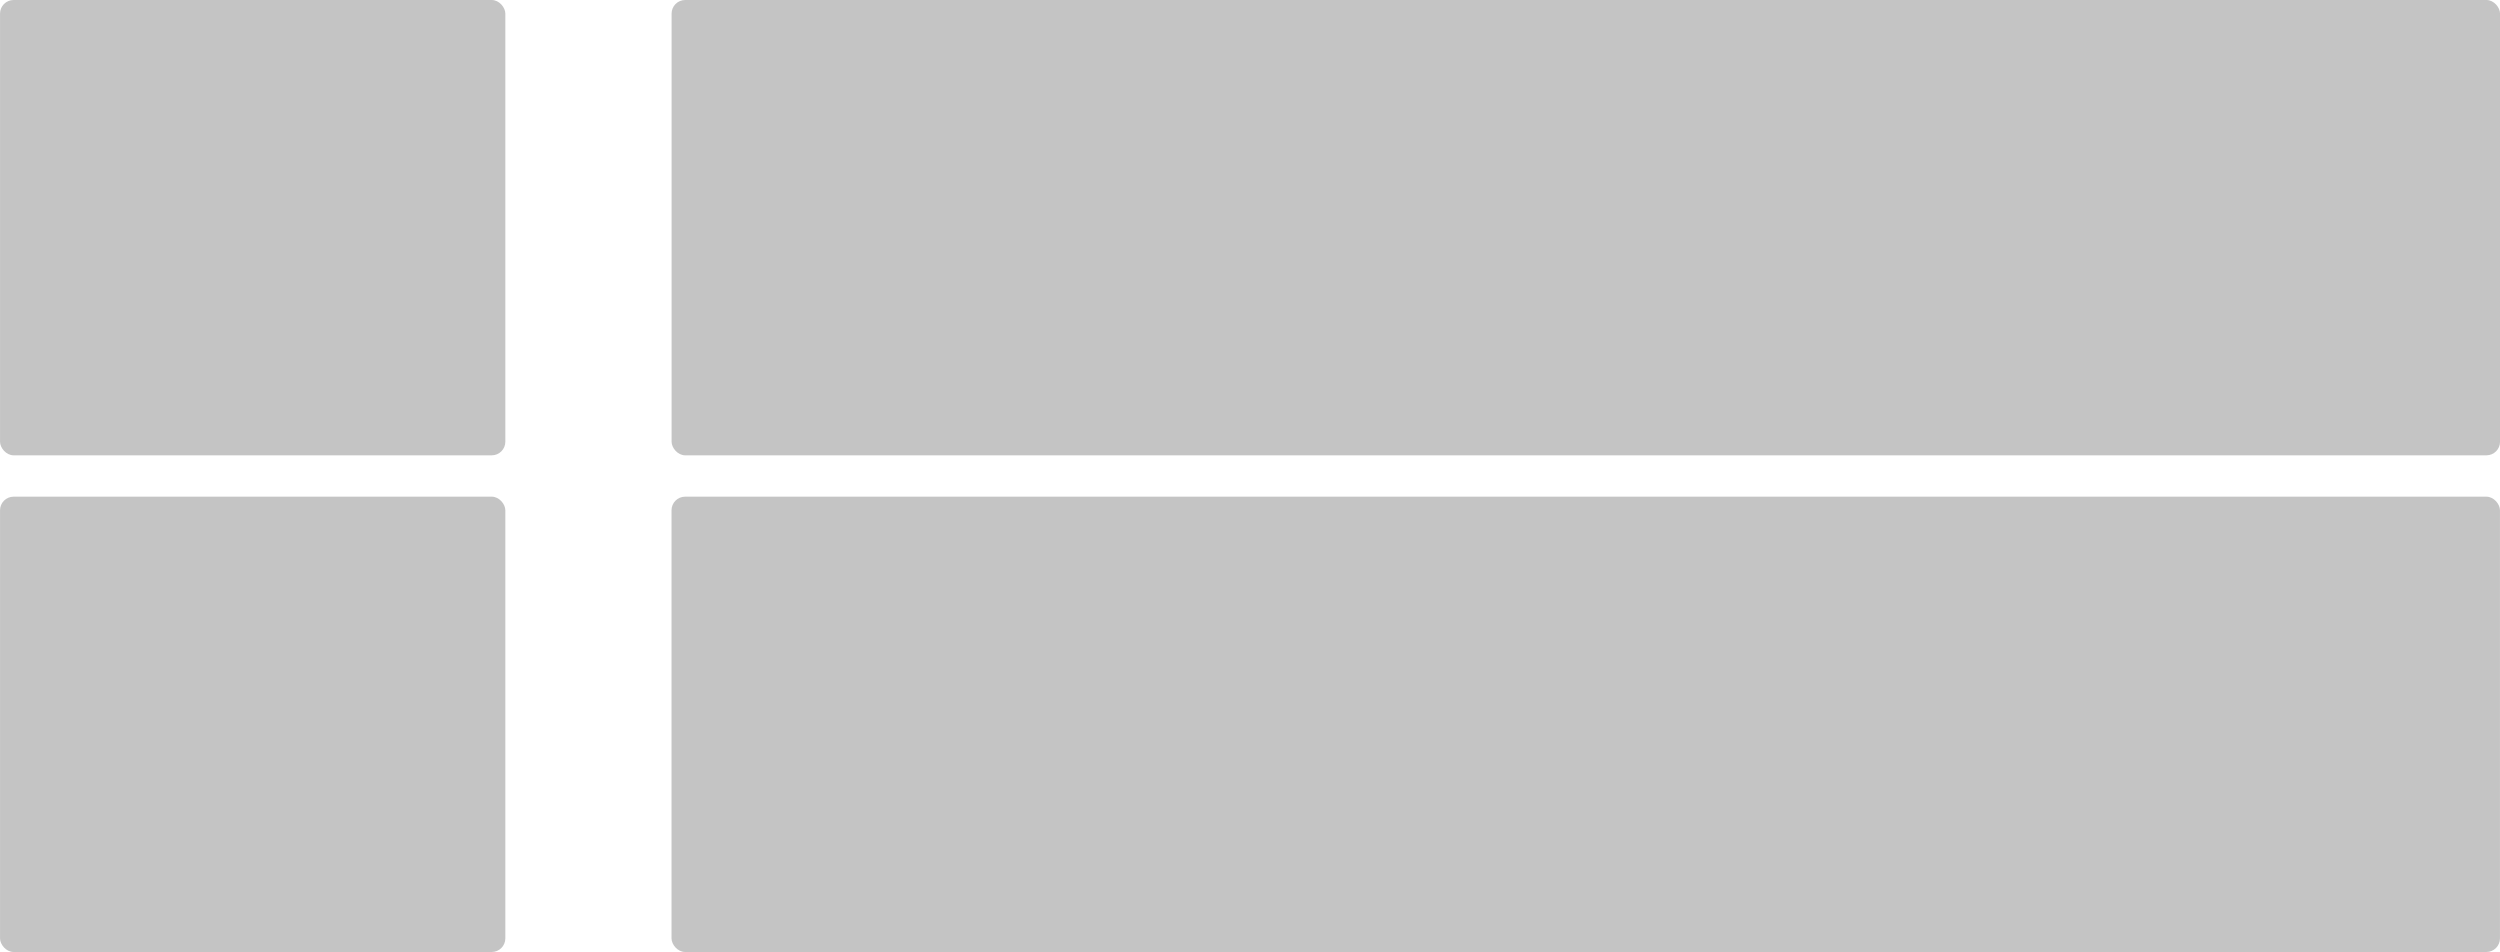 <svg width="36.765" height="14" viewBox="0 0 36.764 14" fill="none" xmlns="http://www.w3.org/2000/svg" xmlns:xlink="http://www.w3.org/1999/xlink">
	<desc>
			Created with Pixso.
	</desc>
	<defs/>
	<rect id="Rectangle 44" rx="0.2" width="7.431" height="6.696" fill="#C4C4C4" fill-opacity="1"/>
	<rect id="Rectangle 47" y="7.304" rx="0.2" width="7.431" height="6.696" fill="#C4C4C4" fill-opacity="1"/>
	<rect id="Rectangle 44" x="9.876" rx="0.2" width="26.889" height="6.696" fill="#C4C4C4" fill-opacity="1"/>
	<rect id="Rectangle 47" x="9.875" y="7.304" rx="0.2" width="26.889" height="6.696" fill="#C4C4C4" fill-opacity="1"/>
</svg>
